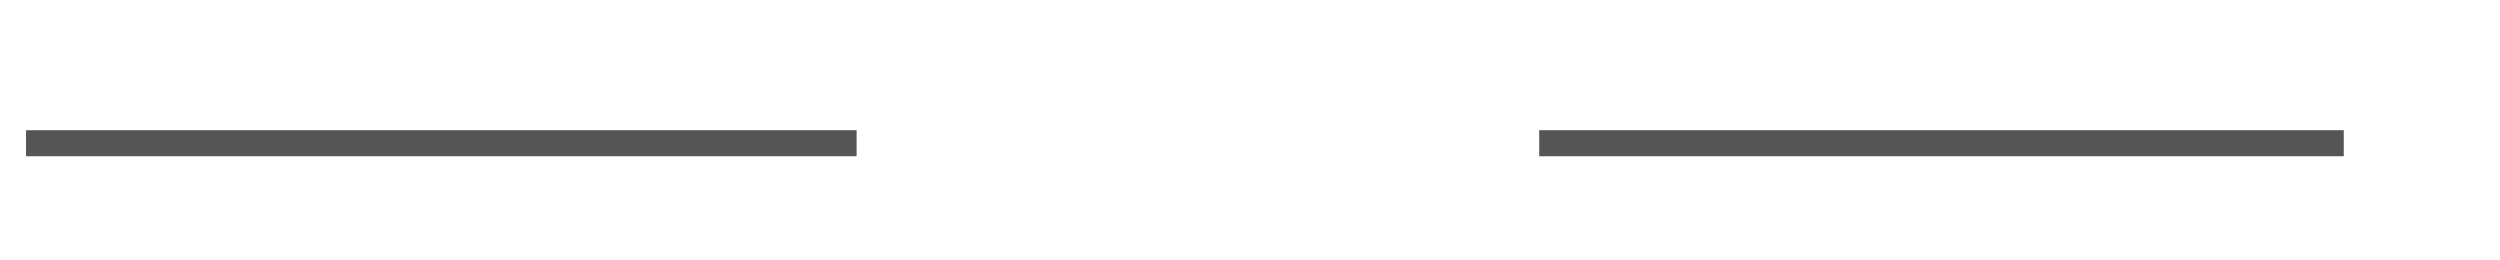 ﻿<?xml version="1.0" encoding="utf-8"?>
<svg version="1.1" xmlns:xlink="http://www.w3.org/1999/xlink" width="96px" height="10px" preserveAspectRatio="xMinYMid meet" viewBox="598 333  96 8" xmlns="http://www.w3.org/2000/svg">
  <defs>
    <mask fill="white" id="clip15">
      <path d="M 630.894 323  L 657.106 323  L 657.106 351  L 630.894 351  Z M 589 323  L 698 323  L 698 351  L 589 351  Z " fill-rule="evenodd" />
    </mask>
  </defs>
  <path d="M 630.894 337.5  L 599 337.5  M 657.106 337.5  L 688 337.5  " stroke-width="1" stroke="#555555" fill="none" />
  <path d="M 601 334.5  A 3 3 0 0 0 598 337.5 A 3 3 0 0 0 601 340.5 A 3 3 0 0 0 604 337.5 A 3 3 0 0 0 601 334.5 Z M 686 334.5  A 3 3 0 0 0 683 337.5 A 3 3 0 0 0 686 340.5 A 3 3 0 0 0 689 337.5 A 3 3 0 0 0 686 334.5 Z " fill-rule="nonzero" fill="#555555" stroke="none" mask="url(#clip15)" />
</svg>